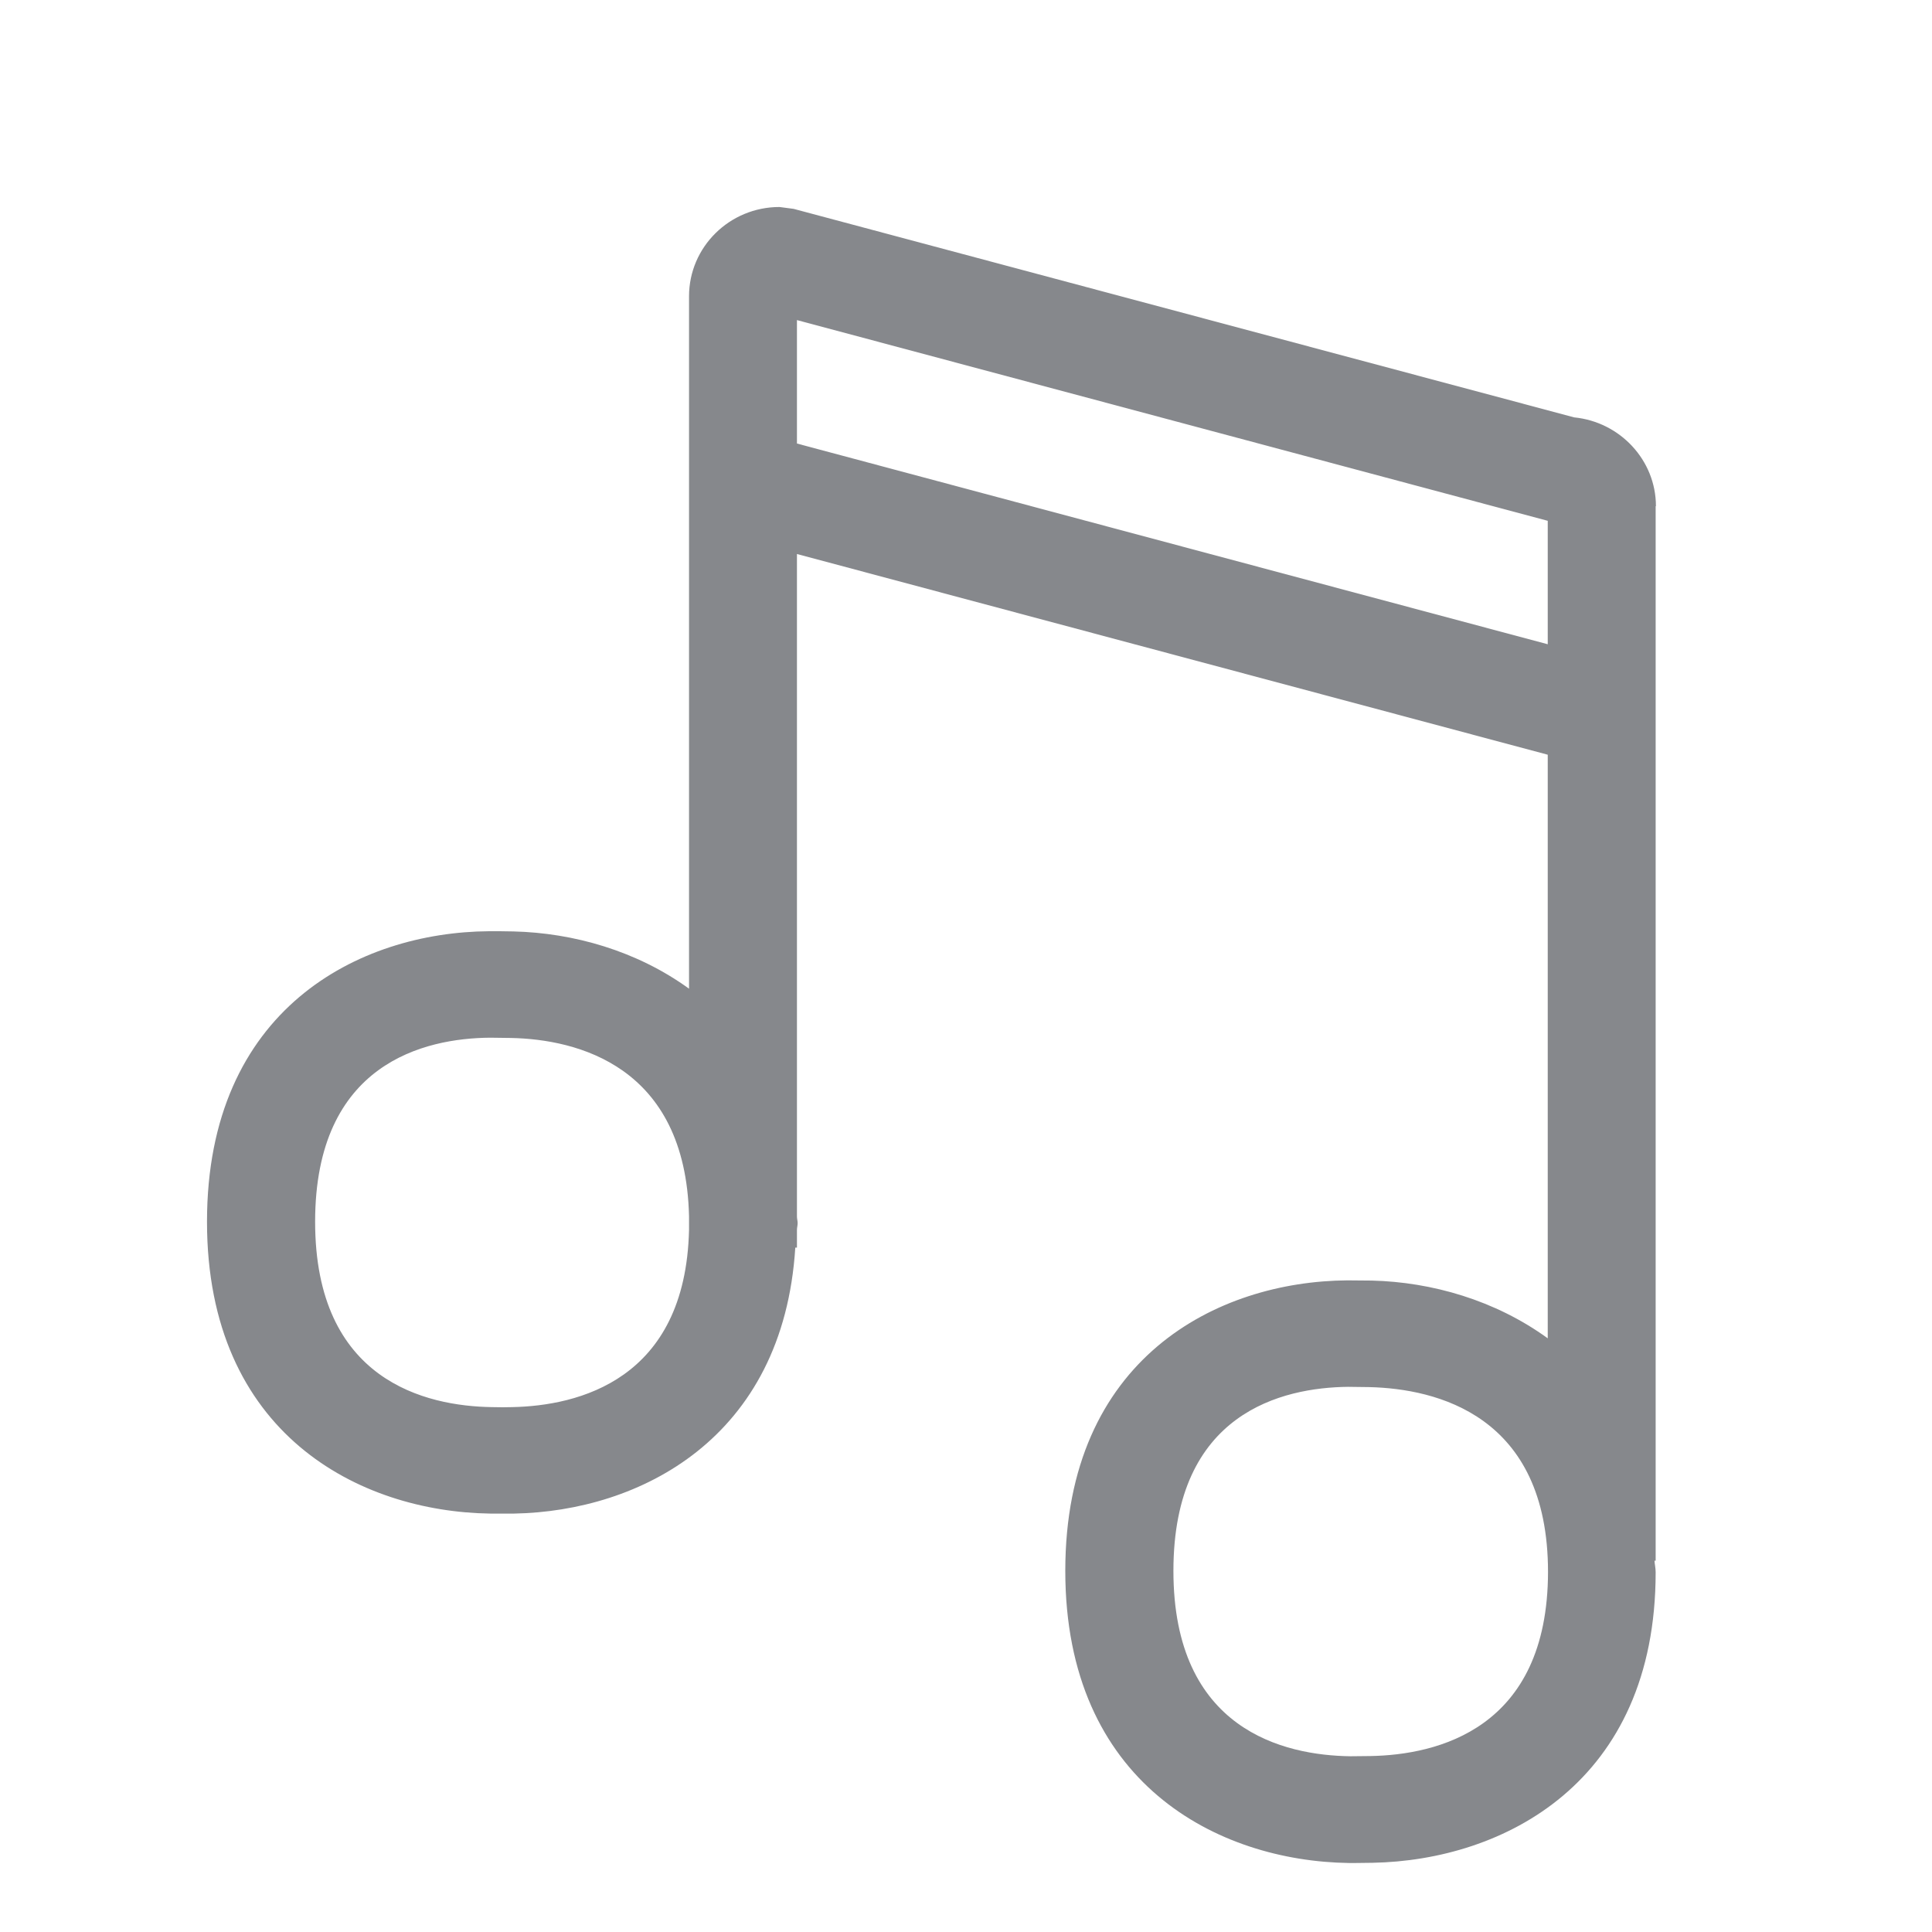 <svg width="28" height="28" viewBox="0 0 28 28" fill="none" xmlns="http://www.w3.org/2000/svg">
<path fill-rule="evenodd" clip-rule="evenodd" d="M19.86 25.45L19.57 25.453C18.611 25.44 17.006 25.074 17.006 22.766C17.006 20.468 18.59 20.11 19.536 20.099L19.847 20.103C20.813 20.127 22.435 20.506 22.435 22.783C22.431 25.064 20.823 25.433 19.86 25.45ZM11.55 6.428V4.639L22.431 7.548V9.337L11.55 6.428ZM7.425 20.393C7.336 20.396 7.234 20.396 7.131 20.393C6.172 20.379 4.567 20.011 4.567 17.706C4.567 15.405 6.158 15.046 7.104 15.039L7.408 15.043C8.357 15.063 9.935 15.442 9.986 17.627V17.825C9.935 20.007 8.371 20.373 7.425 20.393ZM23.999 7.336C23.999 6.667 23.476 6.114 22.814 6.049L11.502 3.027L11.297 3C10.573 3 9.986 3.58 9.986 4.294V14.329C9.228 13.779 8.309 13.52 7.442 13.499C7.333 13.496 7.2 13.496 7.087 13.496C5.202 13.51 3 14.623 3 17.706C3 20.786 5.213 21.909 7.104 21.936H7.452C9.269 21.902 11.352 20.851 11.526 18.081H11.55V17.825C11.55 17.791 11.56 17.761 11.56 17.726C11.56 17.692 11.55 17.665 11.55 17.631V8.029L22.431 10.938V19.396C21.67 18.843 20.748 18.58 19.881 18.559L19.526 18.556C17.641 18.57 15.439 19.683 15.439 22.766C15.439 25.846 17.651 26.973 19.55 27H19.645L19.891 26.997C21.786 26.962 23.995 25.839 23.995 22.787C23.995 22.725 23.982 22.677 23.978 22.619H23.995V7.336H23.999Z" fill="#86888C"/>
</svg>
